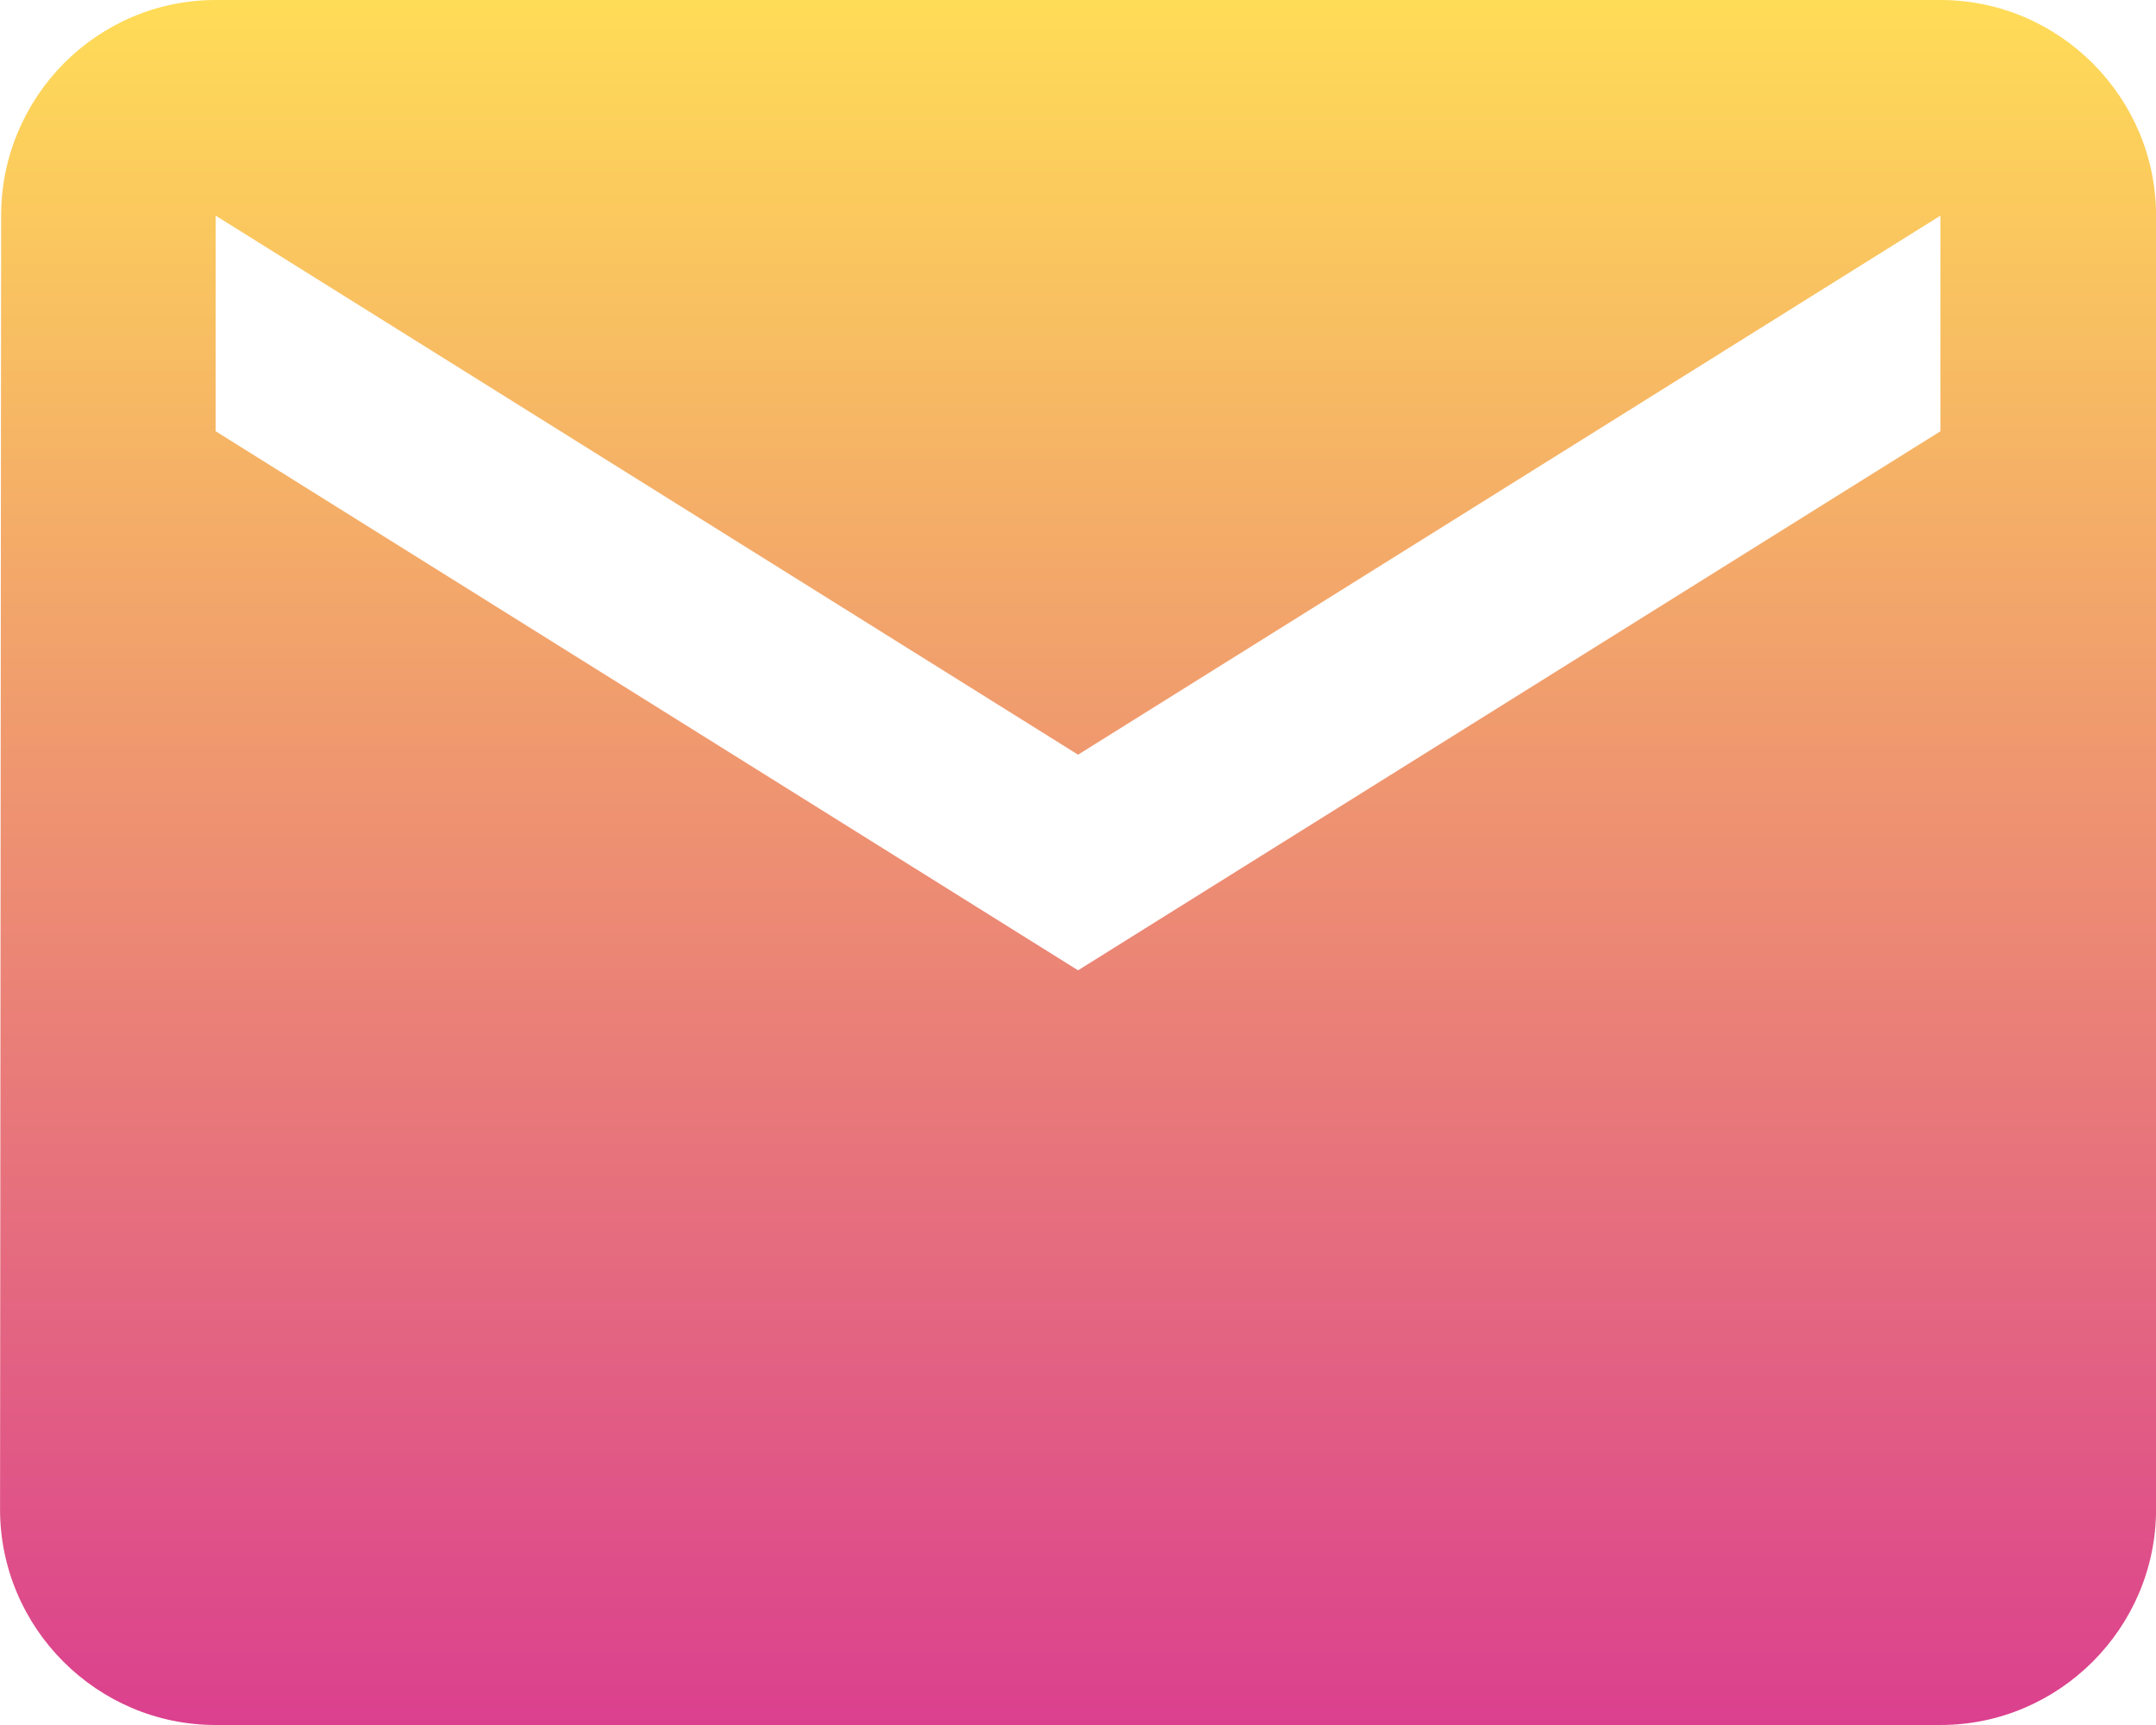 <svg width="40" height="32" viewBox="0 0 40 32" fill="none" xmlns="http://www.w3.org/2000/svg">
<path d="M36.001 0H4.001C1.801 0 0.021 1.8 0.021 4L0.001 28C0.001 30.2 1.801 32 4.001 32H36.001C38.201 32 40.001 30.2 40.001 28V4C40.001 1.8 38.201 0 36.001 0ZM36.001 8L20.001 18L4.001 8V4L20.001 14L36.001 4V8Z" fill="url(#paint0_linear_50_98)"/>
<defs>
<linearGradient id="paint0_linear_50_98" x1="20.001" y1="0" x2="20.001" y2="32" gradientUnits="userSpaceOnUse">
<stop stop-color="#FFDC57"/>
<stop offset="1" stop-color="#DB408E"/>
</linearGradient>
</defs>
</svg>
